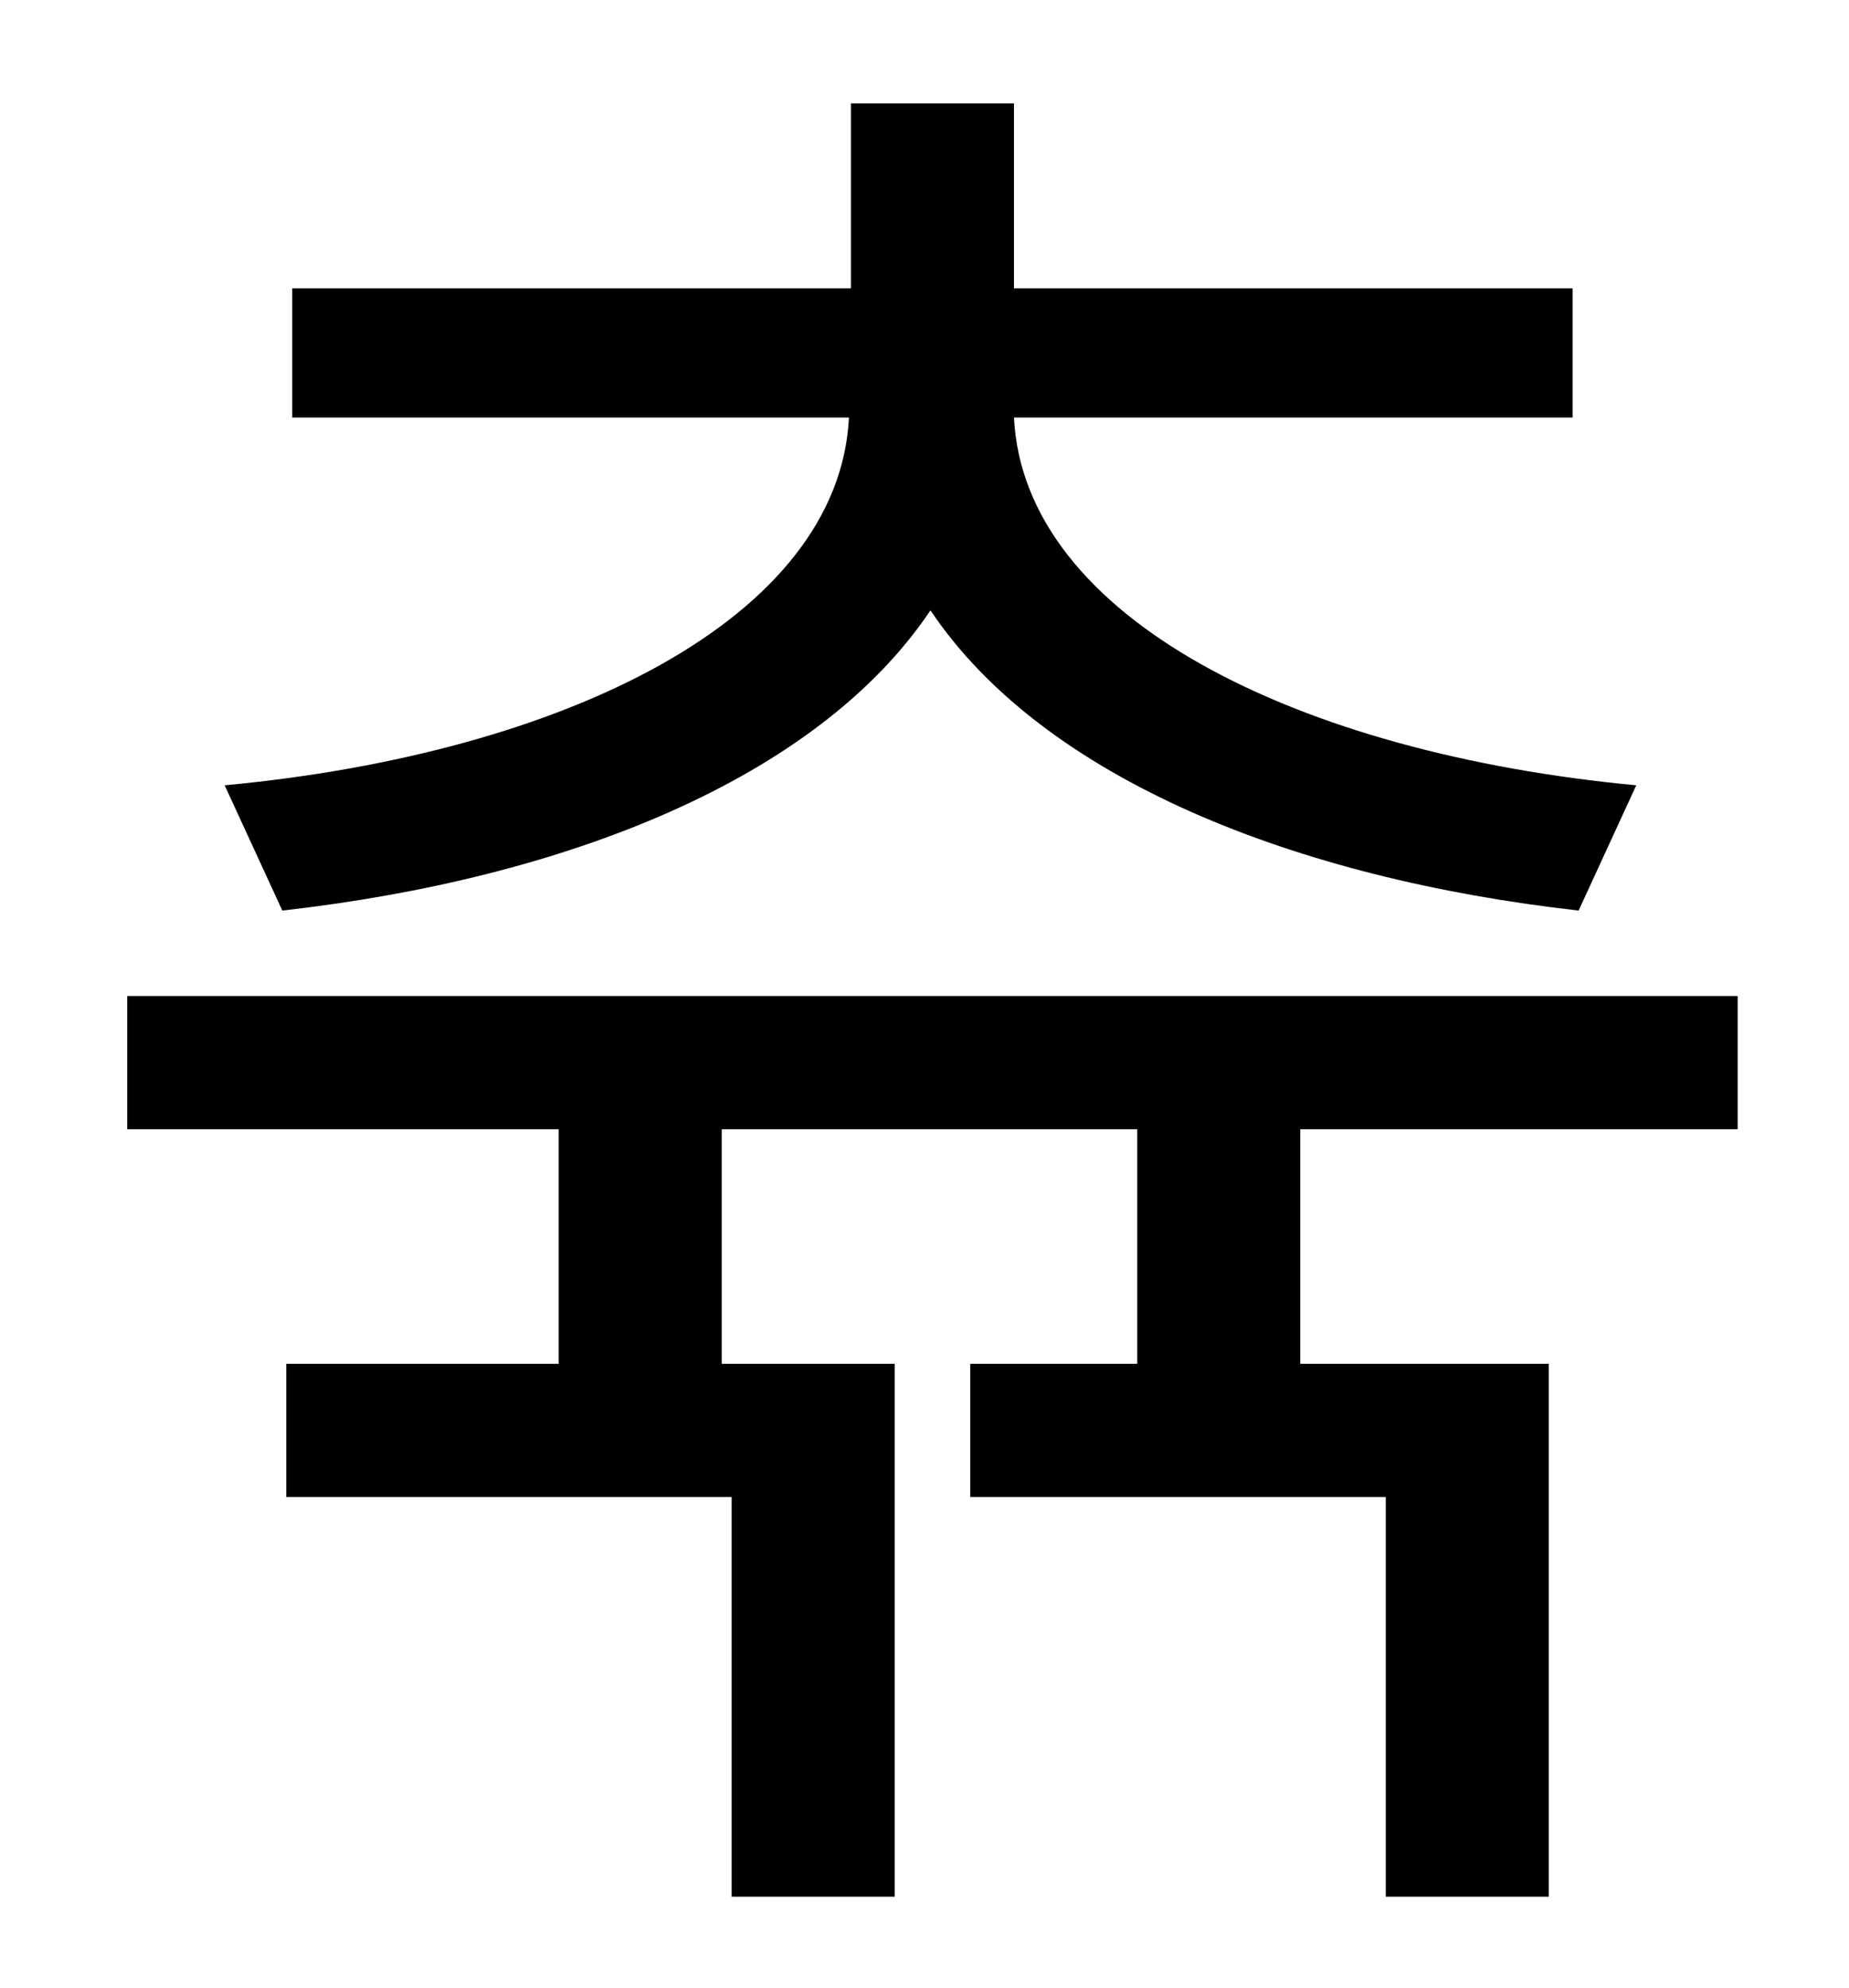 <?xml version="1.0" standalone="no"?>
<!DOCTYPE svg PUBLIC "-//W3C//DTD SVG 1.1//EN" "http://www.w3.org/Graphics/SVG/1.1/DTD/svg11.dtd" >
<svg xmlns="http://www.w3.org/2000/svg" xmlns:xlink="http://www.w3.org/1999/xlink" version="1.1" viewBox="-10 0 930 1000">
   <path fill="currentColor"
d="M132 458l-29 -63c171 -16 309 -84 314 -185h-280v-65h281v-93h82v93h281v65h-281c5 101 143 169 313 185l-29 63c-142 -16 -269 -66 -326 -151c-57 85 -184 135 -326 151zM864 568h-220v118h125v268h-82v-201h-209v-67h84v-118h-209v118h87v268h-82v-201h-224v-67h137
v-118h-217v-67h810v67z" />
</svg>
